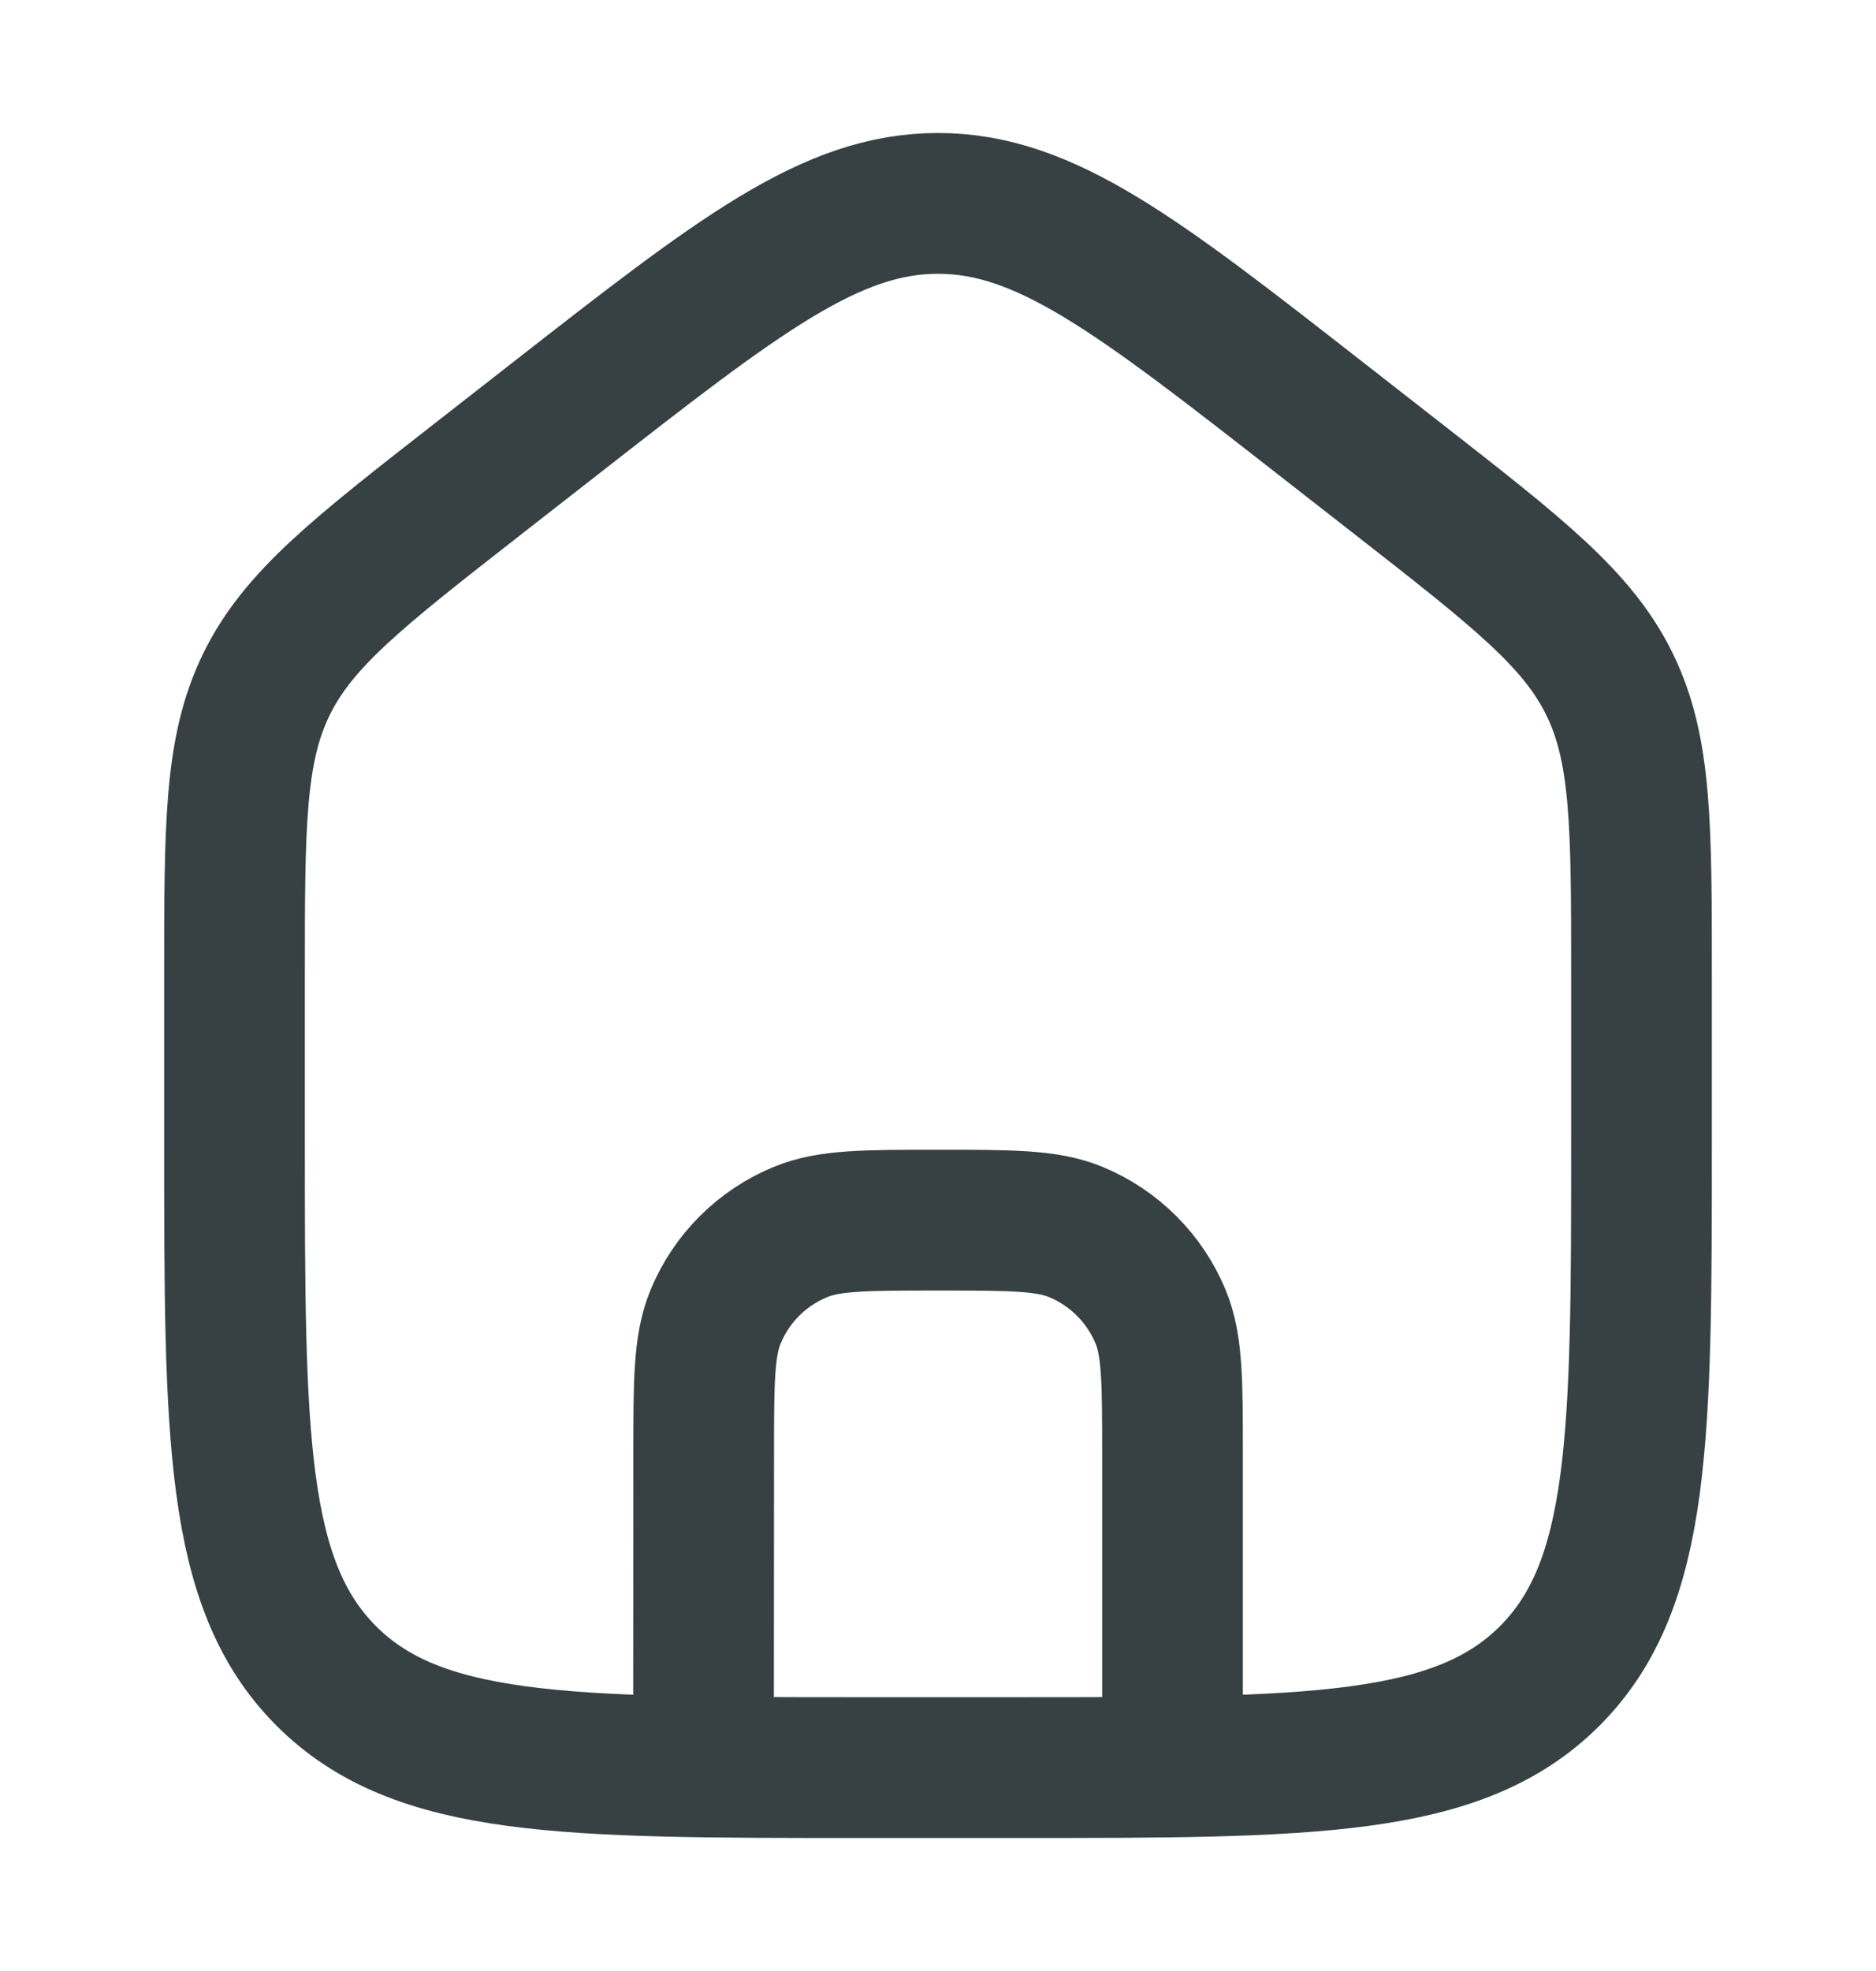 <svg width="20" height="21" viewBox="0 0 20 21" fill="none" xmlns="http://www.w3.org/2000/svg">
<path d="M7.5 18.833L7.502 15.498C7.502 14.723 7.502 14.335 7.629 14.029C7.798 13.62 8.123 13.296 8.532 13.127C8.838 13 9.225 13 10.001 13C10.777 13 11.165 13 11.471 13.127C11.879 13.296 12.204 13.621 12.373 14.029C12.5 14.335 12.5 14.723 12.5 15.499V18.833" stroke="#374144" stroke-width="1.5"/>
<path d="M5.907 4.469L5.074 5.119C3.81 6.106 3.178 6.599 2.839 7.294C2.5 7.99 2.5 8.793 2.5 10.4V12.143C2.5 15.297 2.5 16.874 3.476 17.854C4.453 18.833 6.024 18.833 9.167 18.833H10.833C13.976 18.833 15.547 18.833 16.524 17.854C17.5 16.874 17.5 15.297 17.5 12.143V10.4C17.5 8.793 17.5 7.99 17.161 7.294C16.822 6.599 16.19 6.106 14.926 5.119L14.093 4.469C12.127 2.934 11.144 2.167 10 2.167C8.856 2.167 7.873 2.934 5.907 4.469Z" stroke="#374144" stroke-width="1.5" stroke-linejoin="round"/>
</svg>
